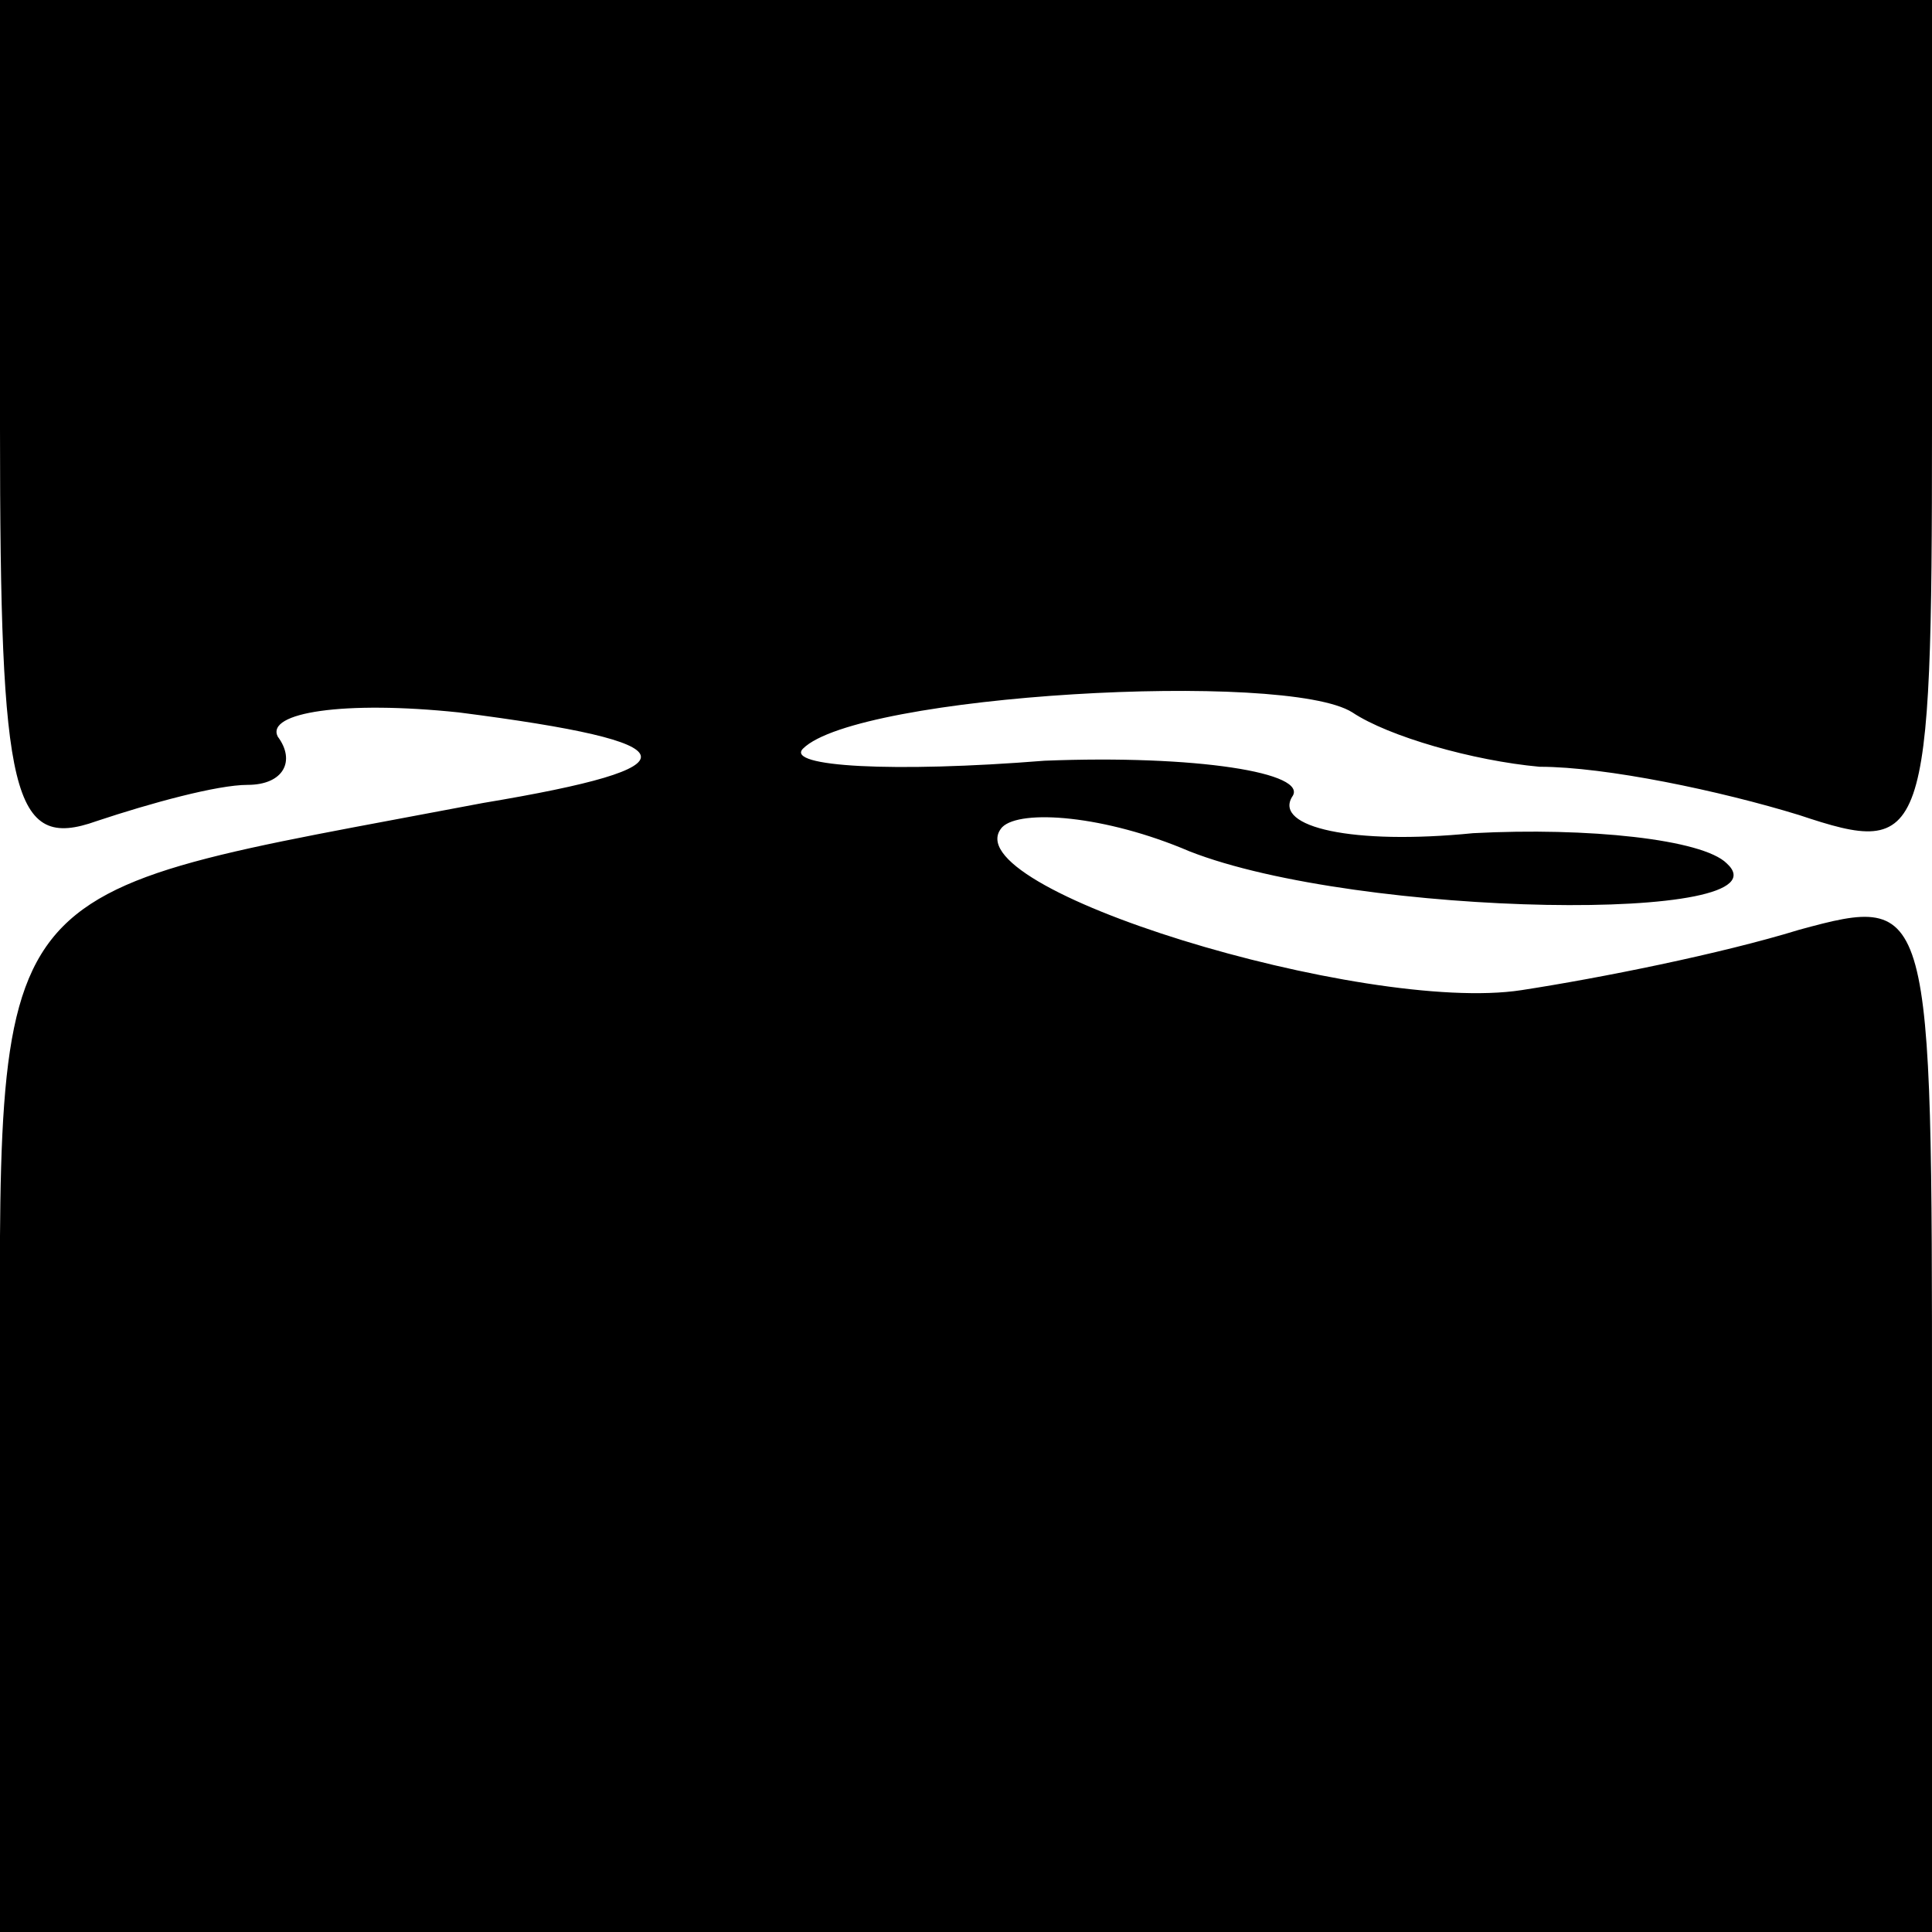 <?xml version="1.0" standalone="no"?>
<!DOCTYPE svg PUBLIC "-//W3C//DTD SVG 20010904//EN"
 "http://www.w3.org/TR/2001/REC-SVG-20010904/DTD/svg10.dtd">
<svg version="1.0" xmlns="http://www.w3.org/2000/svg"
 width="32pt" height="32pt" viewBox="0 0 32 32"
 preserveAspectRatio="xMidYMid meet">
<g transform="translate(0,32) scale(0.1,-0.1)"
fill="#000000" stroke="none">
<path fill="#000000" stroke="none" d="M0 249 c0 -61 2 -70 16 -65 9 3 20 6
25 6 6 0 8 4 5 8 -2 4 11 6 30 4 39 -5 40 -9 4 -15 -84 -16 -80 -10 -80 -103
l0 -84 160 0 160 0 0 86 c0 85 0 86 -22 80 -13 -4 -33 -8 -46 -10 -26 -4 -95
17 -86 27 3 3 17 2 31 -4 28 -11 100 -12 89 -2 -4 4 -23 6 -42 5 -20 -2 -33 1
-30 6 3 4 -16 7 -41 6 -25 -2 -43 -1 -40 2 9 9 80 13 91 6 6 -4 20 -8 31 -9
11 0 30 -4 43 -8 21 -7 22 -5 22 64 l0 71 -160 0 -160 0 0 -71z"/>
</g>
</svg>
